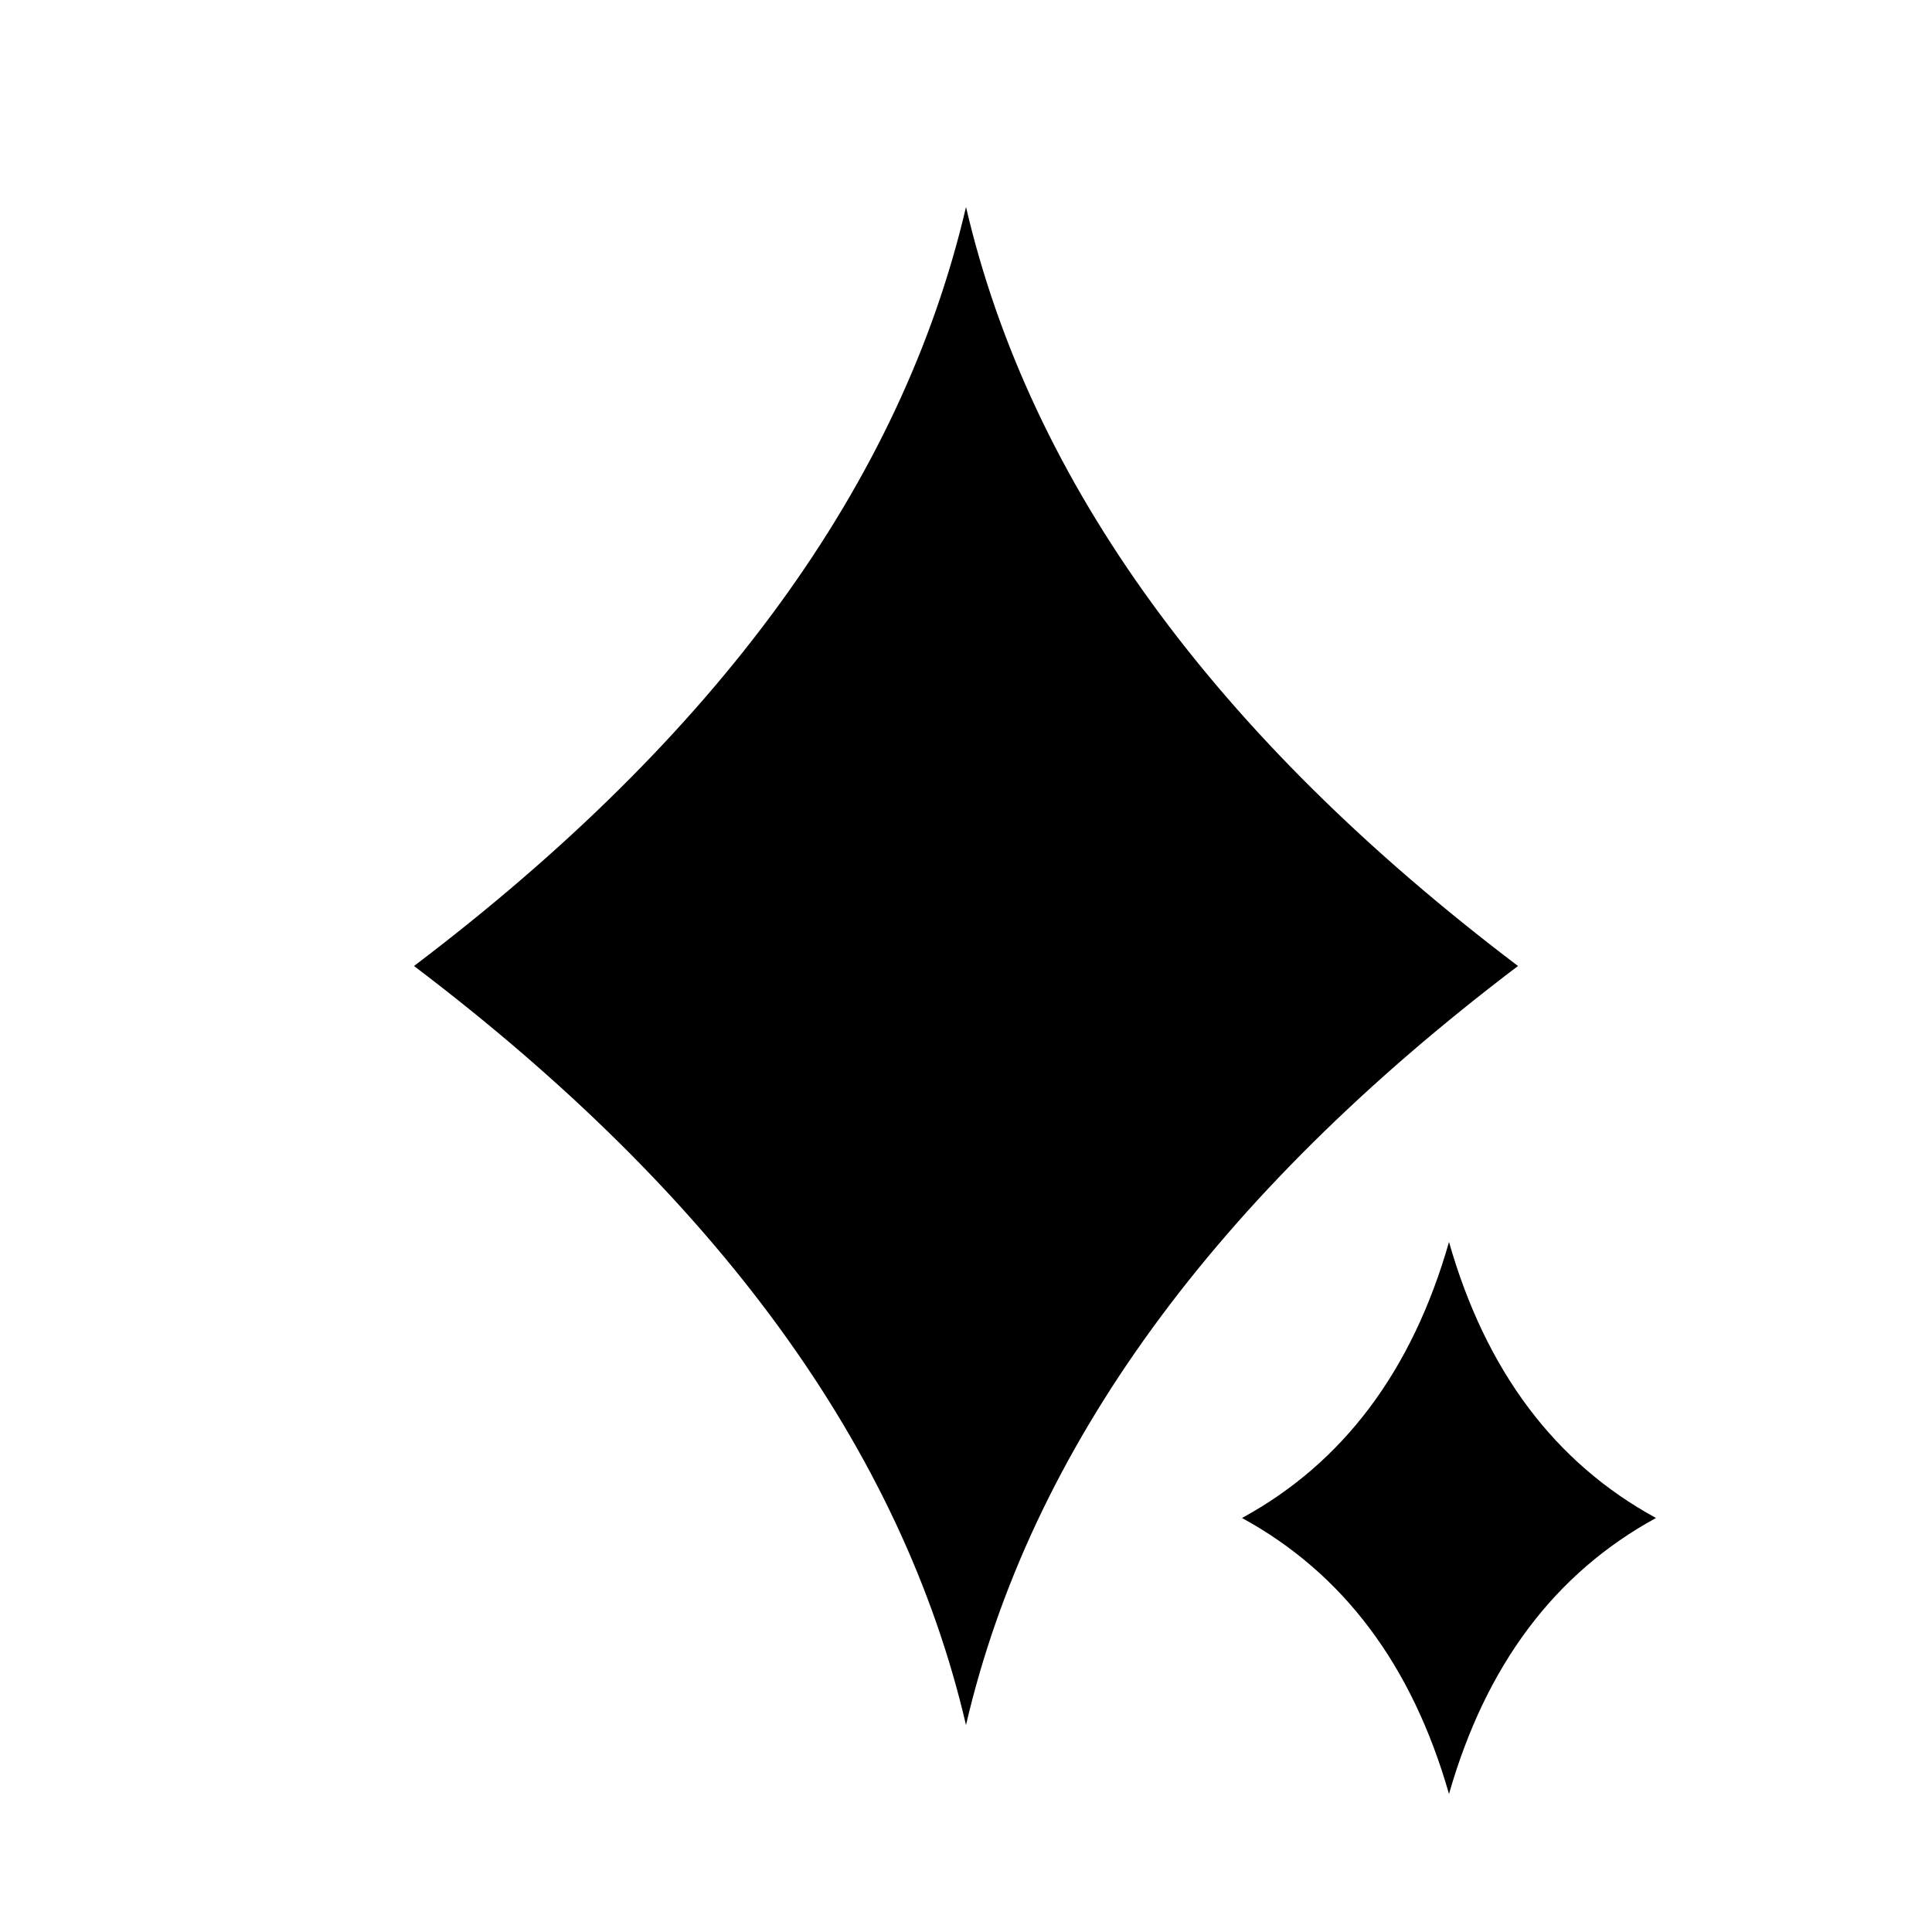 <svg width="140" height="140" viewBox="0 0 140 140" xmlns="http://www.w3.org/2000/svg">
  <path
    d="
      M70,15
      Q63,45 30,70
      Q63,95 70,125
      Q77,95 110,70
      Q77,45 70,15
      Z
    "
    fill="currentColor"
  />
  <path
    d="
      M105,90
      Q101,104 90,110
      Q101,116 105,130
      Q109,116 120,110
      Q109,104 105,90
      Z
    "
    fill="currentColor"
  />
</svg>